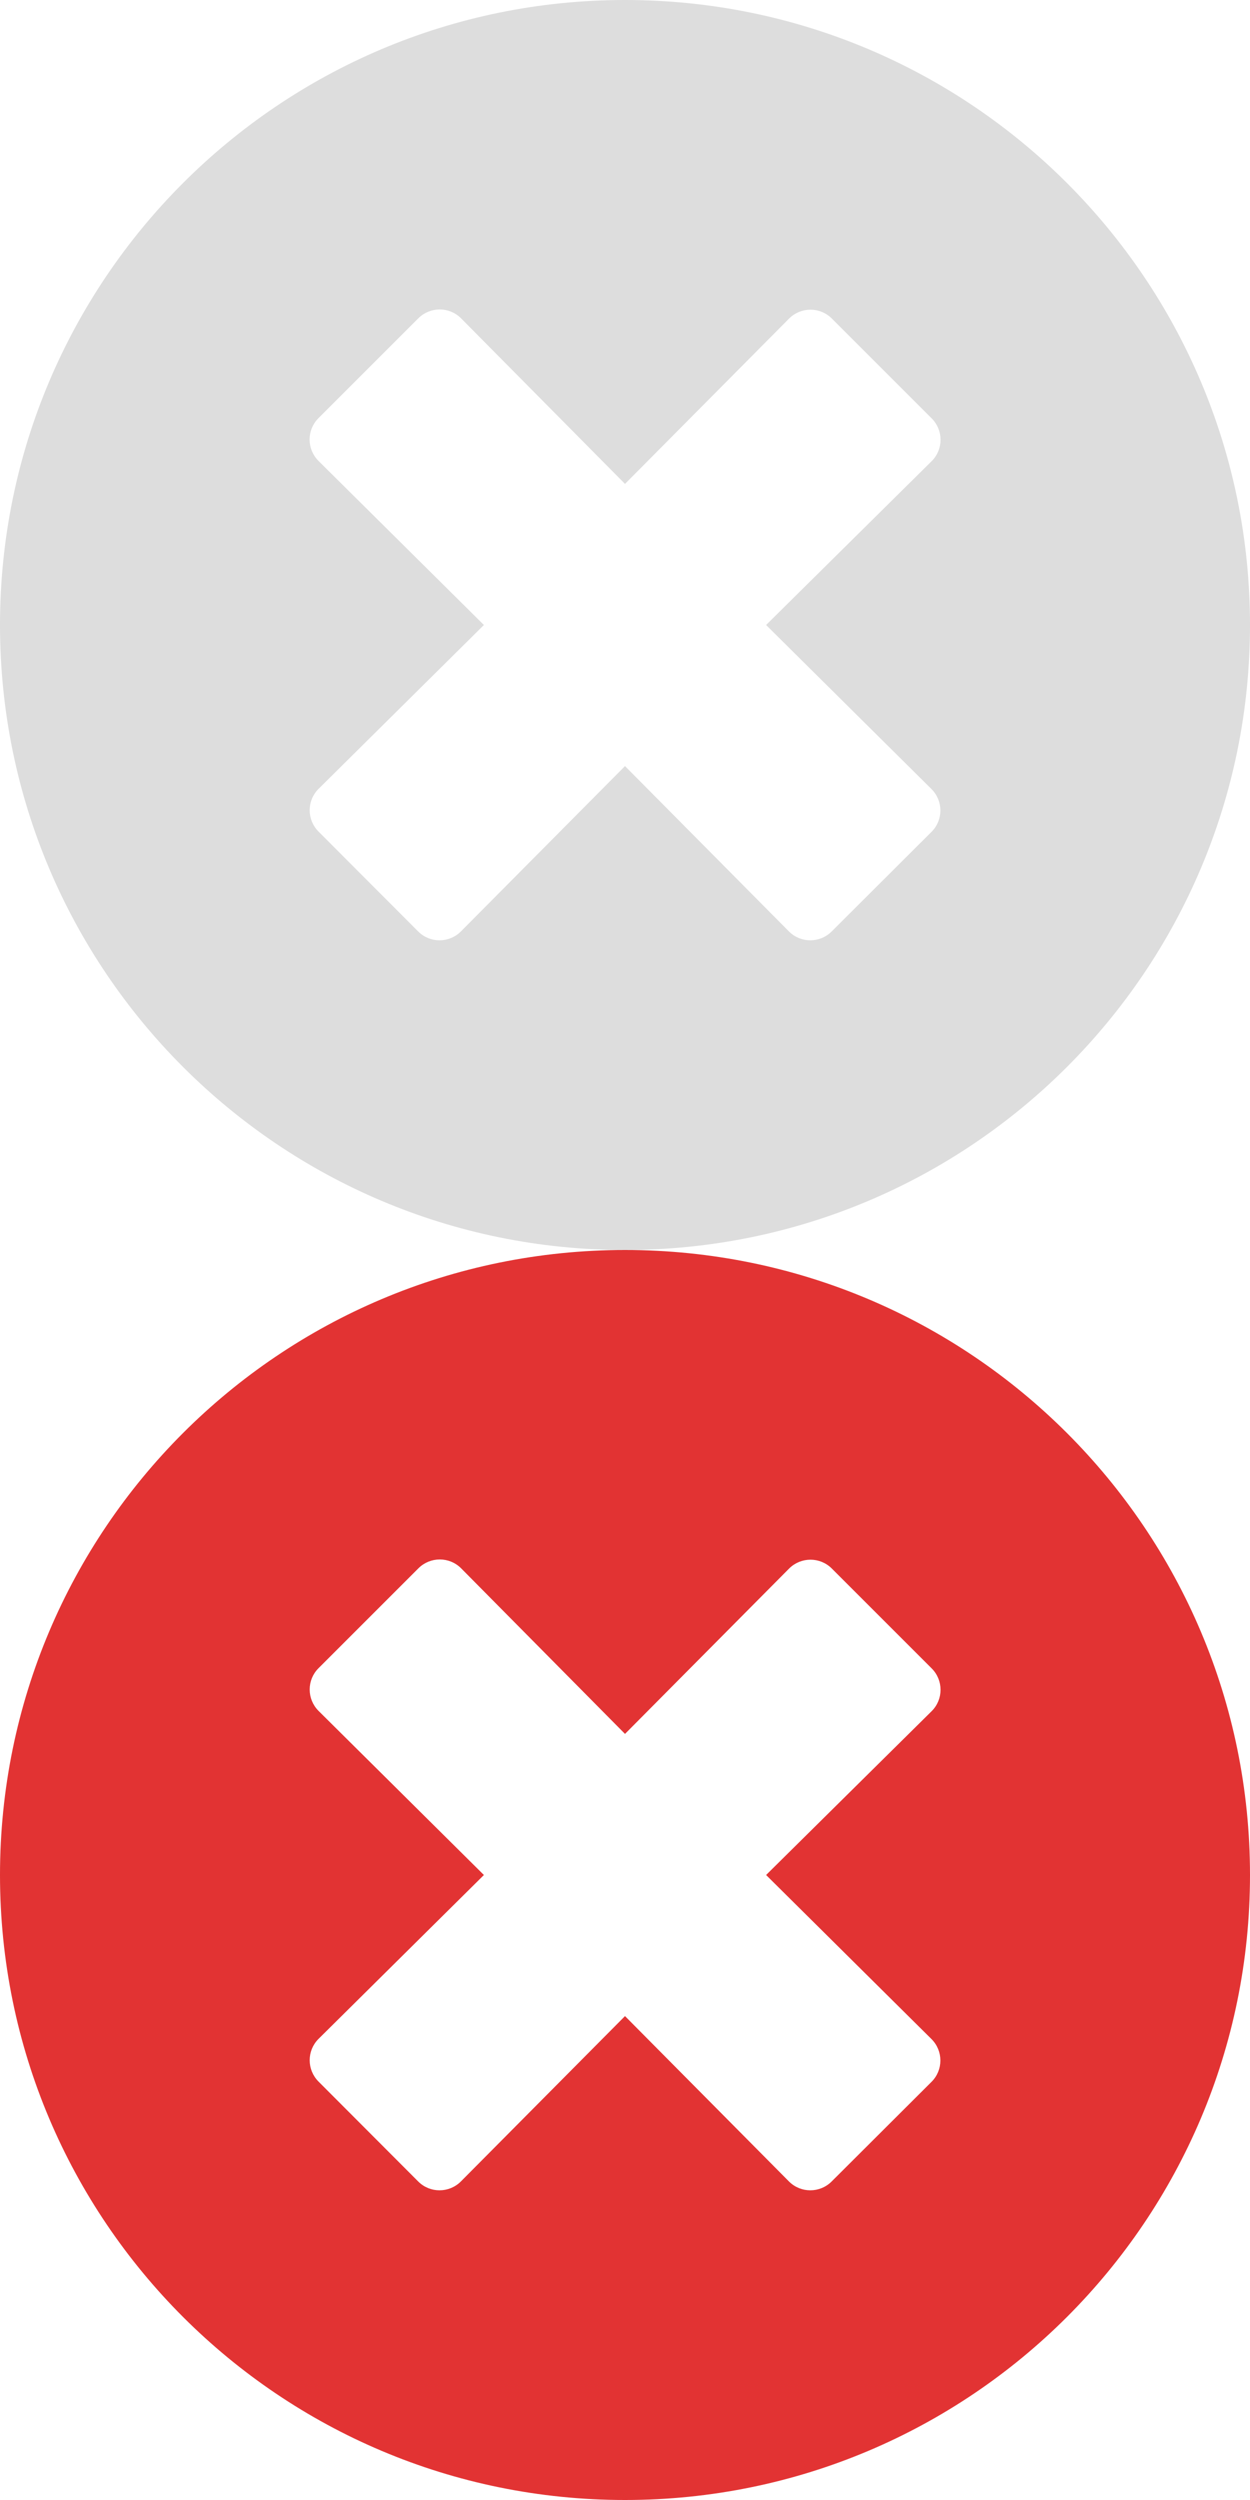 <?xml version="1.0" encoding="utf-8"?>
<!-- Generator: Adobe Illustrator 17.0.0, SVG Export Plug-In . SVG Version: 6.00 Build 0)  -->
<!DOCTYPE svg PUBLIC "-//W3C//DTD SVG 1.1//EN" "http://www.w3.org/Graphics/SVG/1.1/DTD/svg11.dtd">
<svg version="1.1" id="Layer_1" xmlns="http://www.w3.org/2000/svg" xmlns:xlink="http://www.w3.org/1999/xlink" x="0px" y="0px"
	 width="16px" height="32px" viewBox="0 0 16 32" enable-background="new 0 0 16 32" xml:space="preserve">
<path fill="#DDDDDD" d="M8,0C3.581,0,0,3.581,0,8s3.581,8,8,8s8-3.581,8-8S12.419,0,8,0z M11.923,10.1
	c0.152,0.152,0.152,0.397,0,0.548l-1.277,1.274c-0.152,0.152-0.397,0.152-0.548,0L8,9.806l-2.1,2.116
	c-0.152,0.152-0.397,0.152-0.548,0l-1.274-1.277c-0.152-0.152-0.152-0.397,0-0.548L6.194,8L4.077,5.9
	c-0.152-0.152-0.152-0.397,0-0.548l1.277-1.277c0.152-0.152,0.397-0.152,0.548,0L8,6.194l2.1-2.116c0.152-0.152,0.397-0.152,0.548,0
	l1.277,1.277c0.152,0.152,0.152,0.397,0,0.548L9.806,8L11.923,10.1z"/>
<path fill="#E23333" d="M8,16c-4.419,0-8,3.581-8,8s3.581,8,8,8s8-3.581,8-8S12.419,16,8,16z M11.923,26.1
	c0.152,0.152,0.152,0.397,0,0.548l-1.277,1.274c-0.152,0.152-0.397,0.152-0.548,0L8,25.806l-2.1,2.116
	c-0.152,0.152-0.397,0.152-0.548,0l-1.274-1.277c-0.152-0.152-0.152-0.397,0-0.548L6.194,24l-2.116-2.1
	c-0.152-0.152-0.152-0.397,0-0.548l1.277-1.277c0.152-0.152,0.397-0.152,0.548,0L8,22.194l2.1-2.116
	c0.152-0.152,0.397-0.152,0.548,0l1.277,1.277c0.152,0.152,0.152,0.397,0,0.548L9.806,24L11.923,26.1z"/>
</svg>
